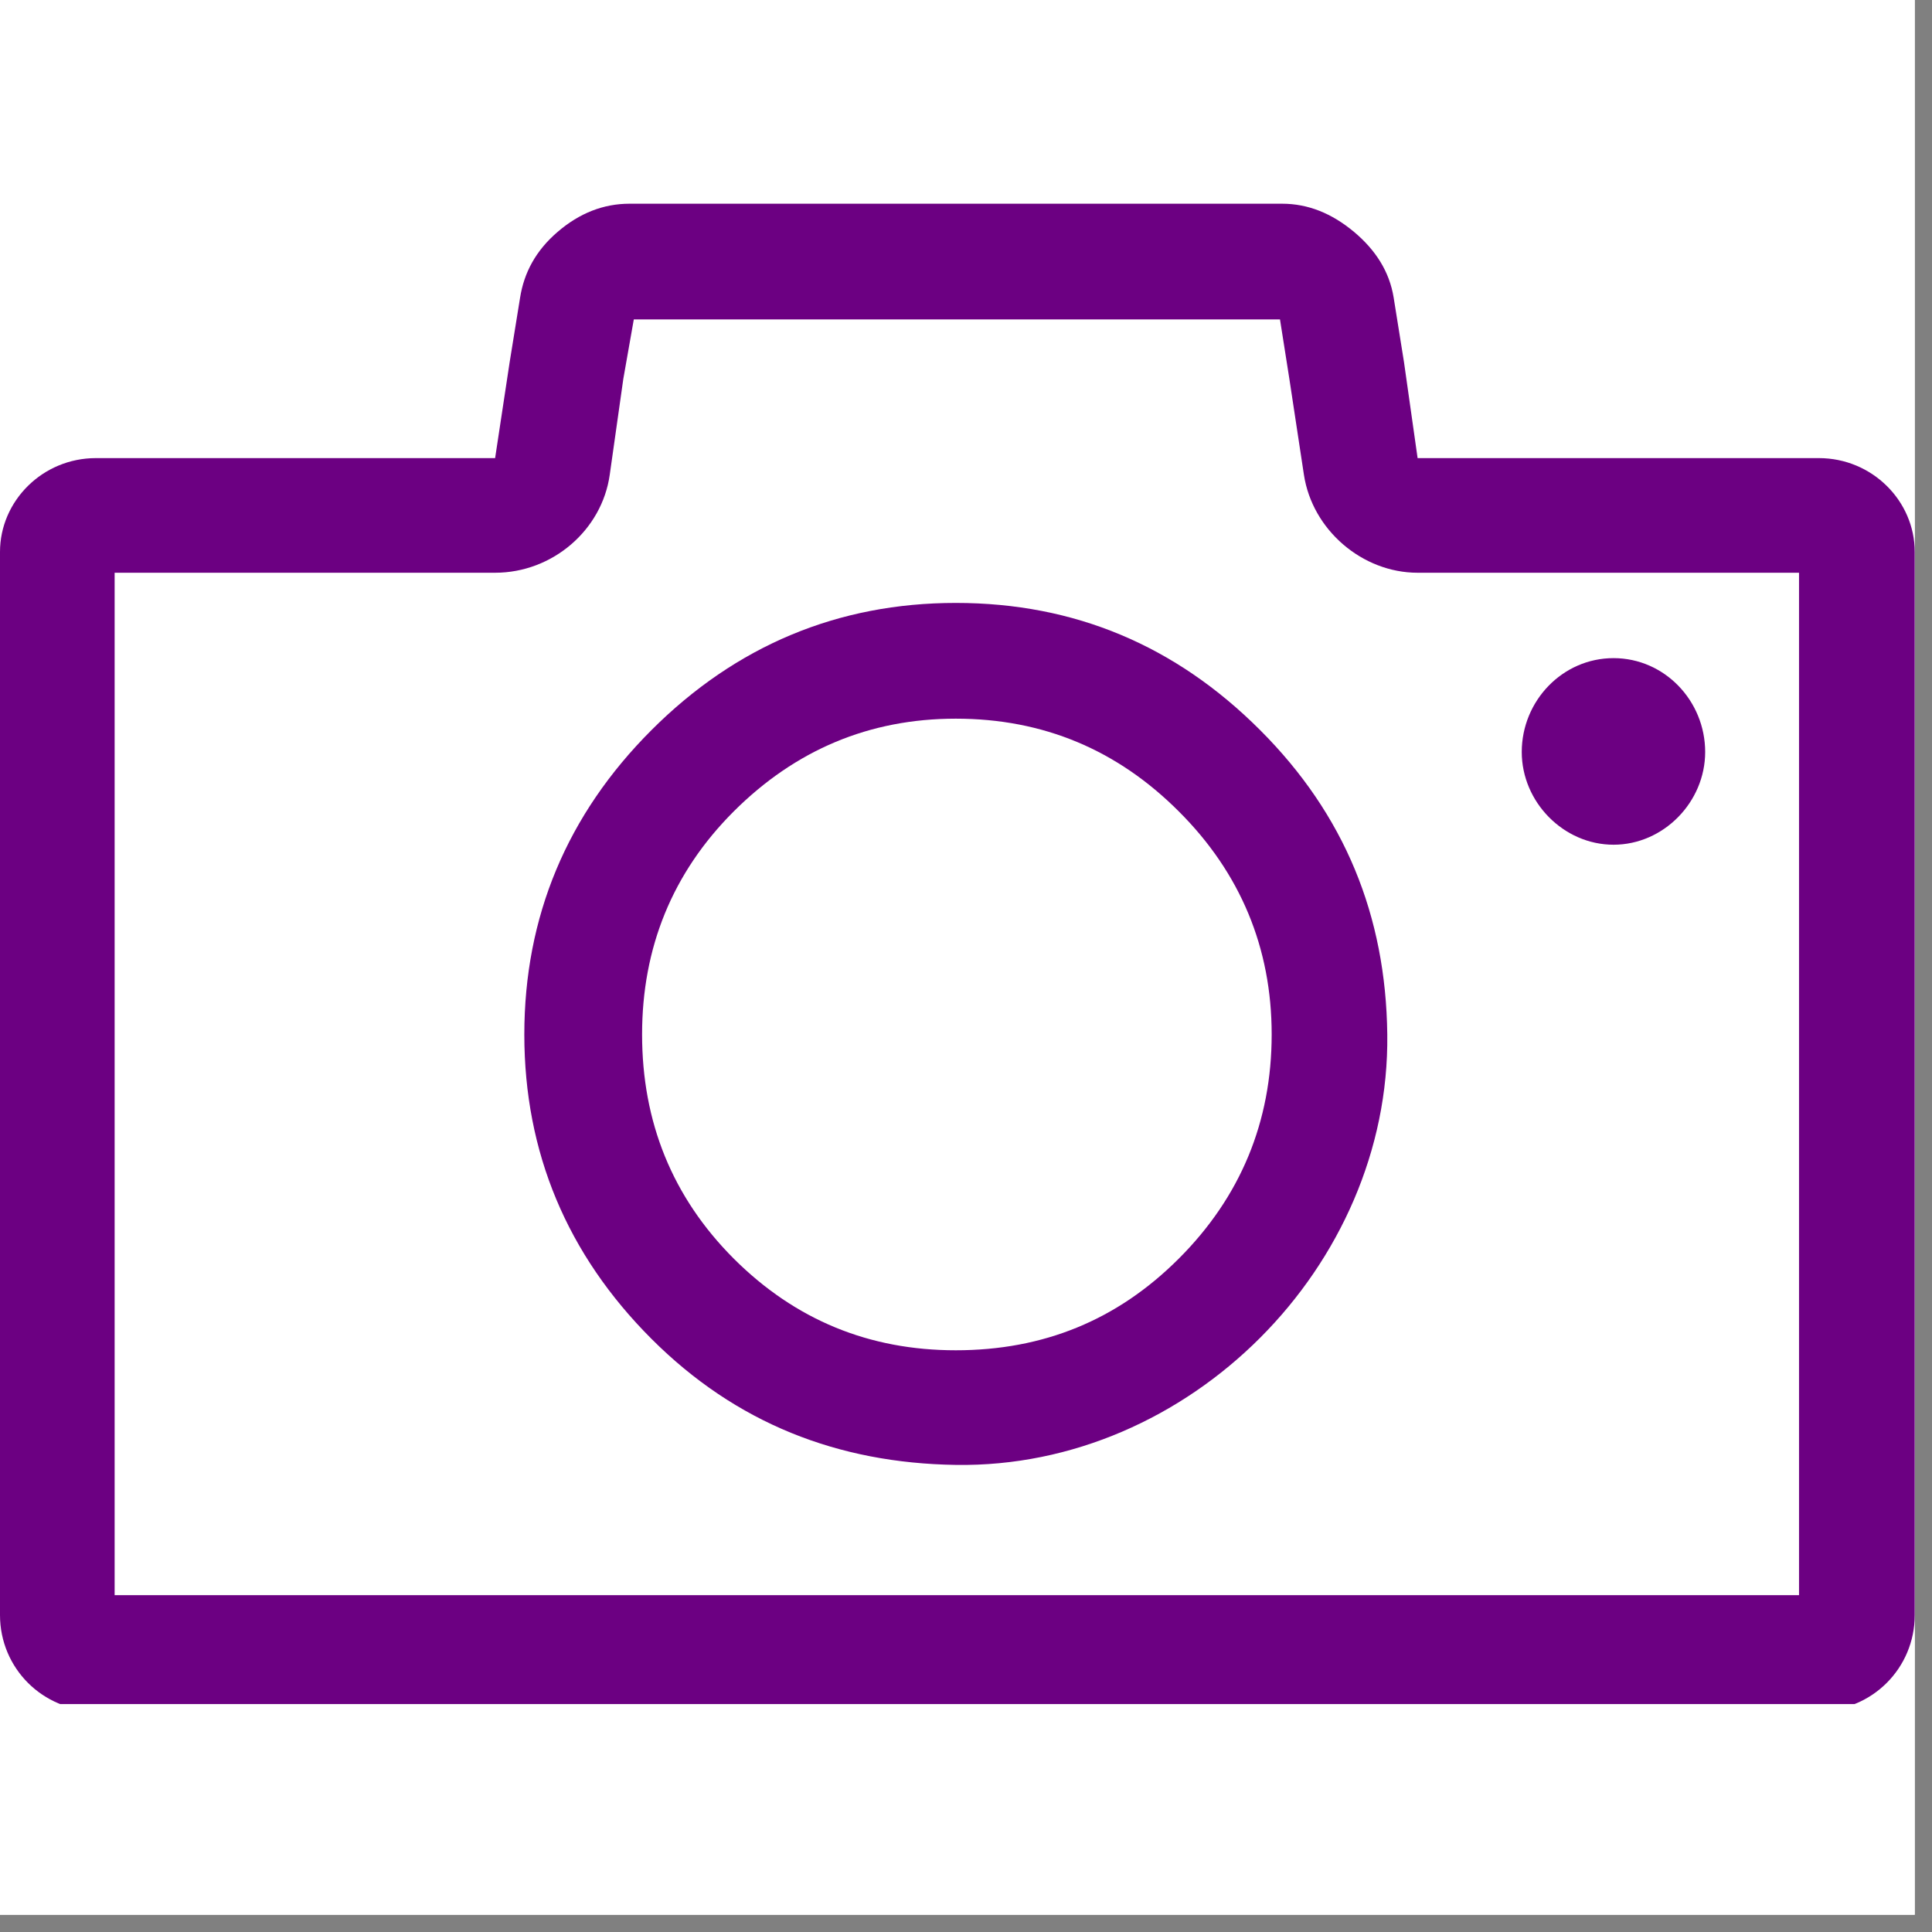 <svg xmlns="http://www.w3.org/2000/svg" xmlns:xlink="http://www.w3.org/1999/xlink" width="50" zoomAndPan="magnify" viewBox="0 0 55.5 55.5" height="50" preserveAspectRatio="xMidYMid meet" version="1.0"><rect x="0" y="0" width="55.5" height="55.5" fill="#808080" stroke="none"/><defs><clipPath id="eaeea1ab1b"><path d="M 0 0 L 55.004 0 L 55.004 55.004 L 0 55.004 Z M 0 0 " clip-rule="nonzero"/></clipPath><clipPath id="8b845e4051"><path d="M 0 5.844 L 55.004 5.844 L 55.004 48.953 L 0 48.953 Z M 0 5.844 " clip-rule="nonzero"/></clipPath></defs><g clip-path="url(#eaeea1ab1b)"><path fill="#ffffff" d="M 0 0 L 55.004 0 L 55.004 55.004 L 0 55.004 Z M 0 0 " fill-opacity="1" fill-rule="nonzero"/><path fill="#ffffff" d="M 0 0 L 55.004 0 L 55.004 55.004 L 0 55.004 Z M 0 0 " fill-opacity="1" fill-rule="nonzero"/></g><g clip-path="url(#8b845e4051)"><path fill="#6c0082" d="M 52.25 13.16 L 40.723 13.16 L 40.332 10.402 L 40.035 8.547 C 39.914 7.801 39.516 7.18 38.895 6.66 C 38.258 6.129 37.578 5.852 36.828 5.852 L 18.086 5.852 C 17.336 5.852 16.648 6.121 16.02 6.66 C 15.391 7.199 15.055 7.832 14.941 8.547 L 14.641 10.402 L 14.223 13.16 L 2.754 13.16 C 1.227 13.16 0 14.387 0 15.855 L 0 46.395 C 0 47.922 1.227 49.148 2.754 49.148 L 52.25 49.148 C 53.777 49.148 55.004 47.922 55.004 46.395 L 55.004 15.855 C 55.004 14.387 53.777 13.16 52.25 13.16 Z M 51.68 45.824 L 3.293 45.824 L 3.293 16.453 L 14.223 16.453 C 15.871 16.453 17.293 15.227 17.516 13.637 L 17.906 10.883 L 18.207 9.176 L 36.77 9.176 L 37.039 10.883 L 37.457 13.637 C 37.699 15.227 39.137 16.453 40.723 16.453 L 51.68 16.453 Z M 51.68 45.824 " fill-opacity="1" fill-rule="nonzero"/></g><path fill="#6c0082" d="M 46.352 24.266 C 47.789 24.266 48.984 23.039 48.984 21.602 C 48.984 20.137 47.82 18.906 46.352 18.906 C 44.883 18.906 43.715 20.137 43.715 21.602 C 43.715 23.039 44.914 24.266 46.352 24.266 Z M 46.352 24.266 " fill-opacity="1" fill-rule="nonzero"/><path fill="#6c0082" d="M 27.457 17.32 C 24.074 17.32 21.141 18.547 18.715 20.973 C 16.289 23.398 15.062 26.332 15.062 29.719 C 15.062 33.102 16.289 36.035 18.715 38.461 C 21.141 40.887 24.074 42.031 27.457 42.082 C 34.164 42.184 39.934 36.363 39.852 29.715 C 39.812 26.305 38.625 23.398 36.199 20.973 C 33.773 18.547 30.871 17.32 27.457 17.32 Z M 33.863 36.156 C 32.098 37.922 29.973 38.789 27.457 38.789 C 24.973 38.789 22.848 37.922 21.078 36.156 C 19.312 34.387 18.445 32.23 18.445 29.715 C 18.445 27.23 19.312 25.074 21.078 23.309 C 22.848 21.543 24.973 20.645 27.457 20.645 C 29.973 20.645 32.098 21.543 33.863 23.309 C 35.633 25.074 36.531 27.23 36.531 29.715 C 36.531 32.23 35.633 34.387 33.863 36.156 Z M 33.863 36.156 " fill-opacity="1" fill-rule="nonzero"/></svg>